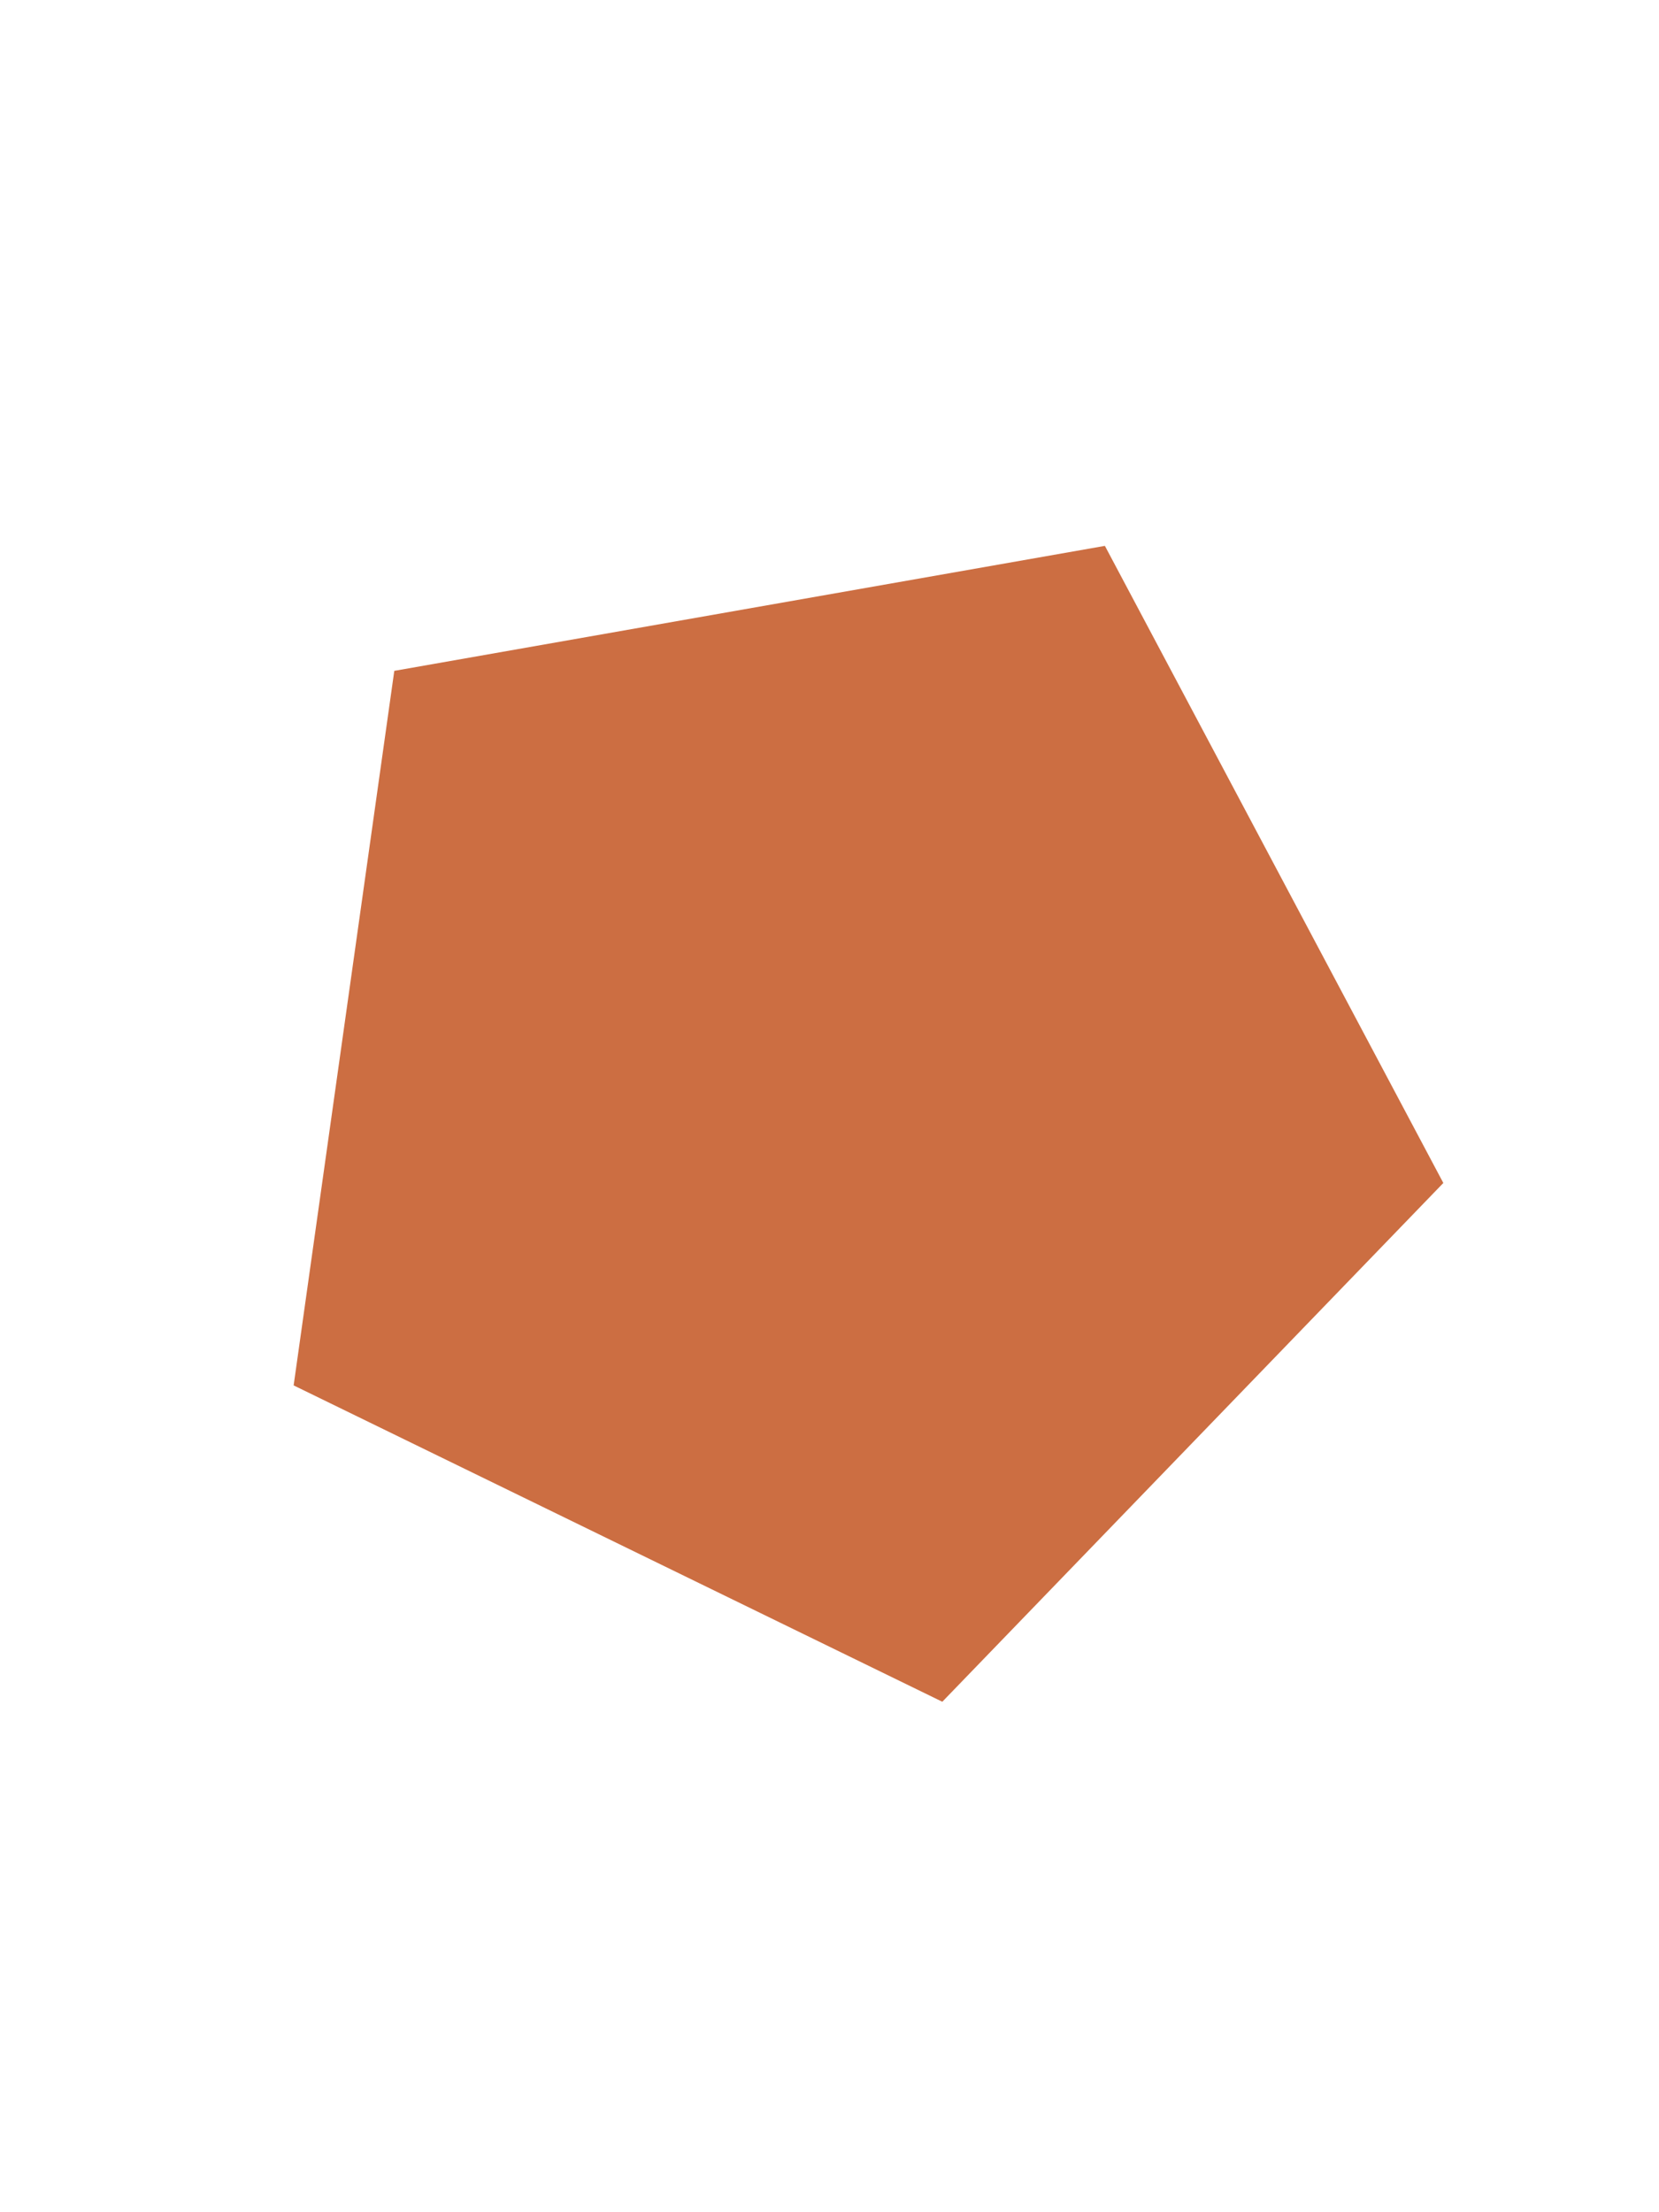 <svg width="3" height="4" viewBox="0 0 3 4" fill="none" xmlns="http://www.w3.org/2000/svg">
<path d="M1.998 0.987L2.61 2.139L1.704 3.077L0.531 2.505L0.713 1.213L1.998 0.987Z" fill="#BA3E03" fill-opacity="0.75"/>
</svg>
